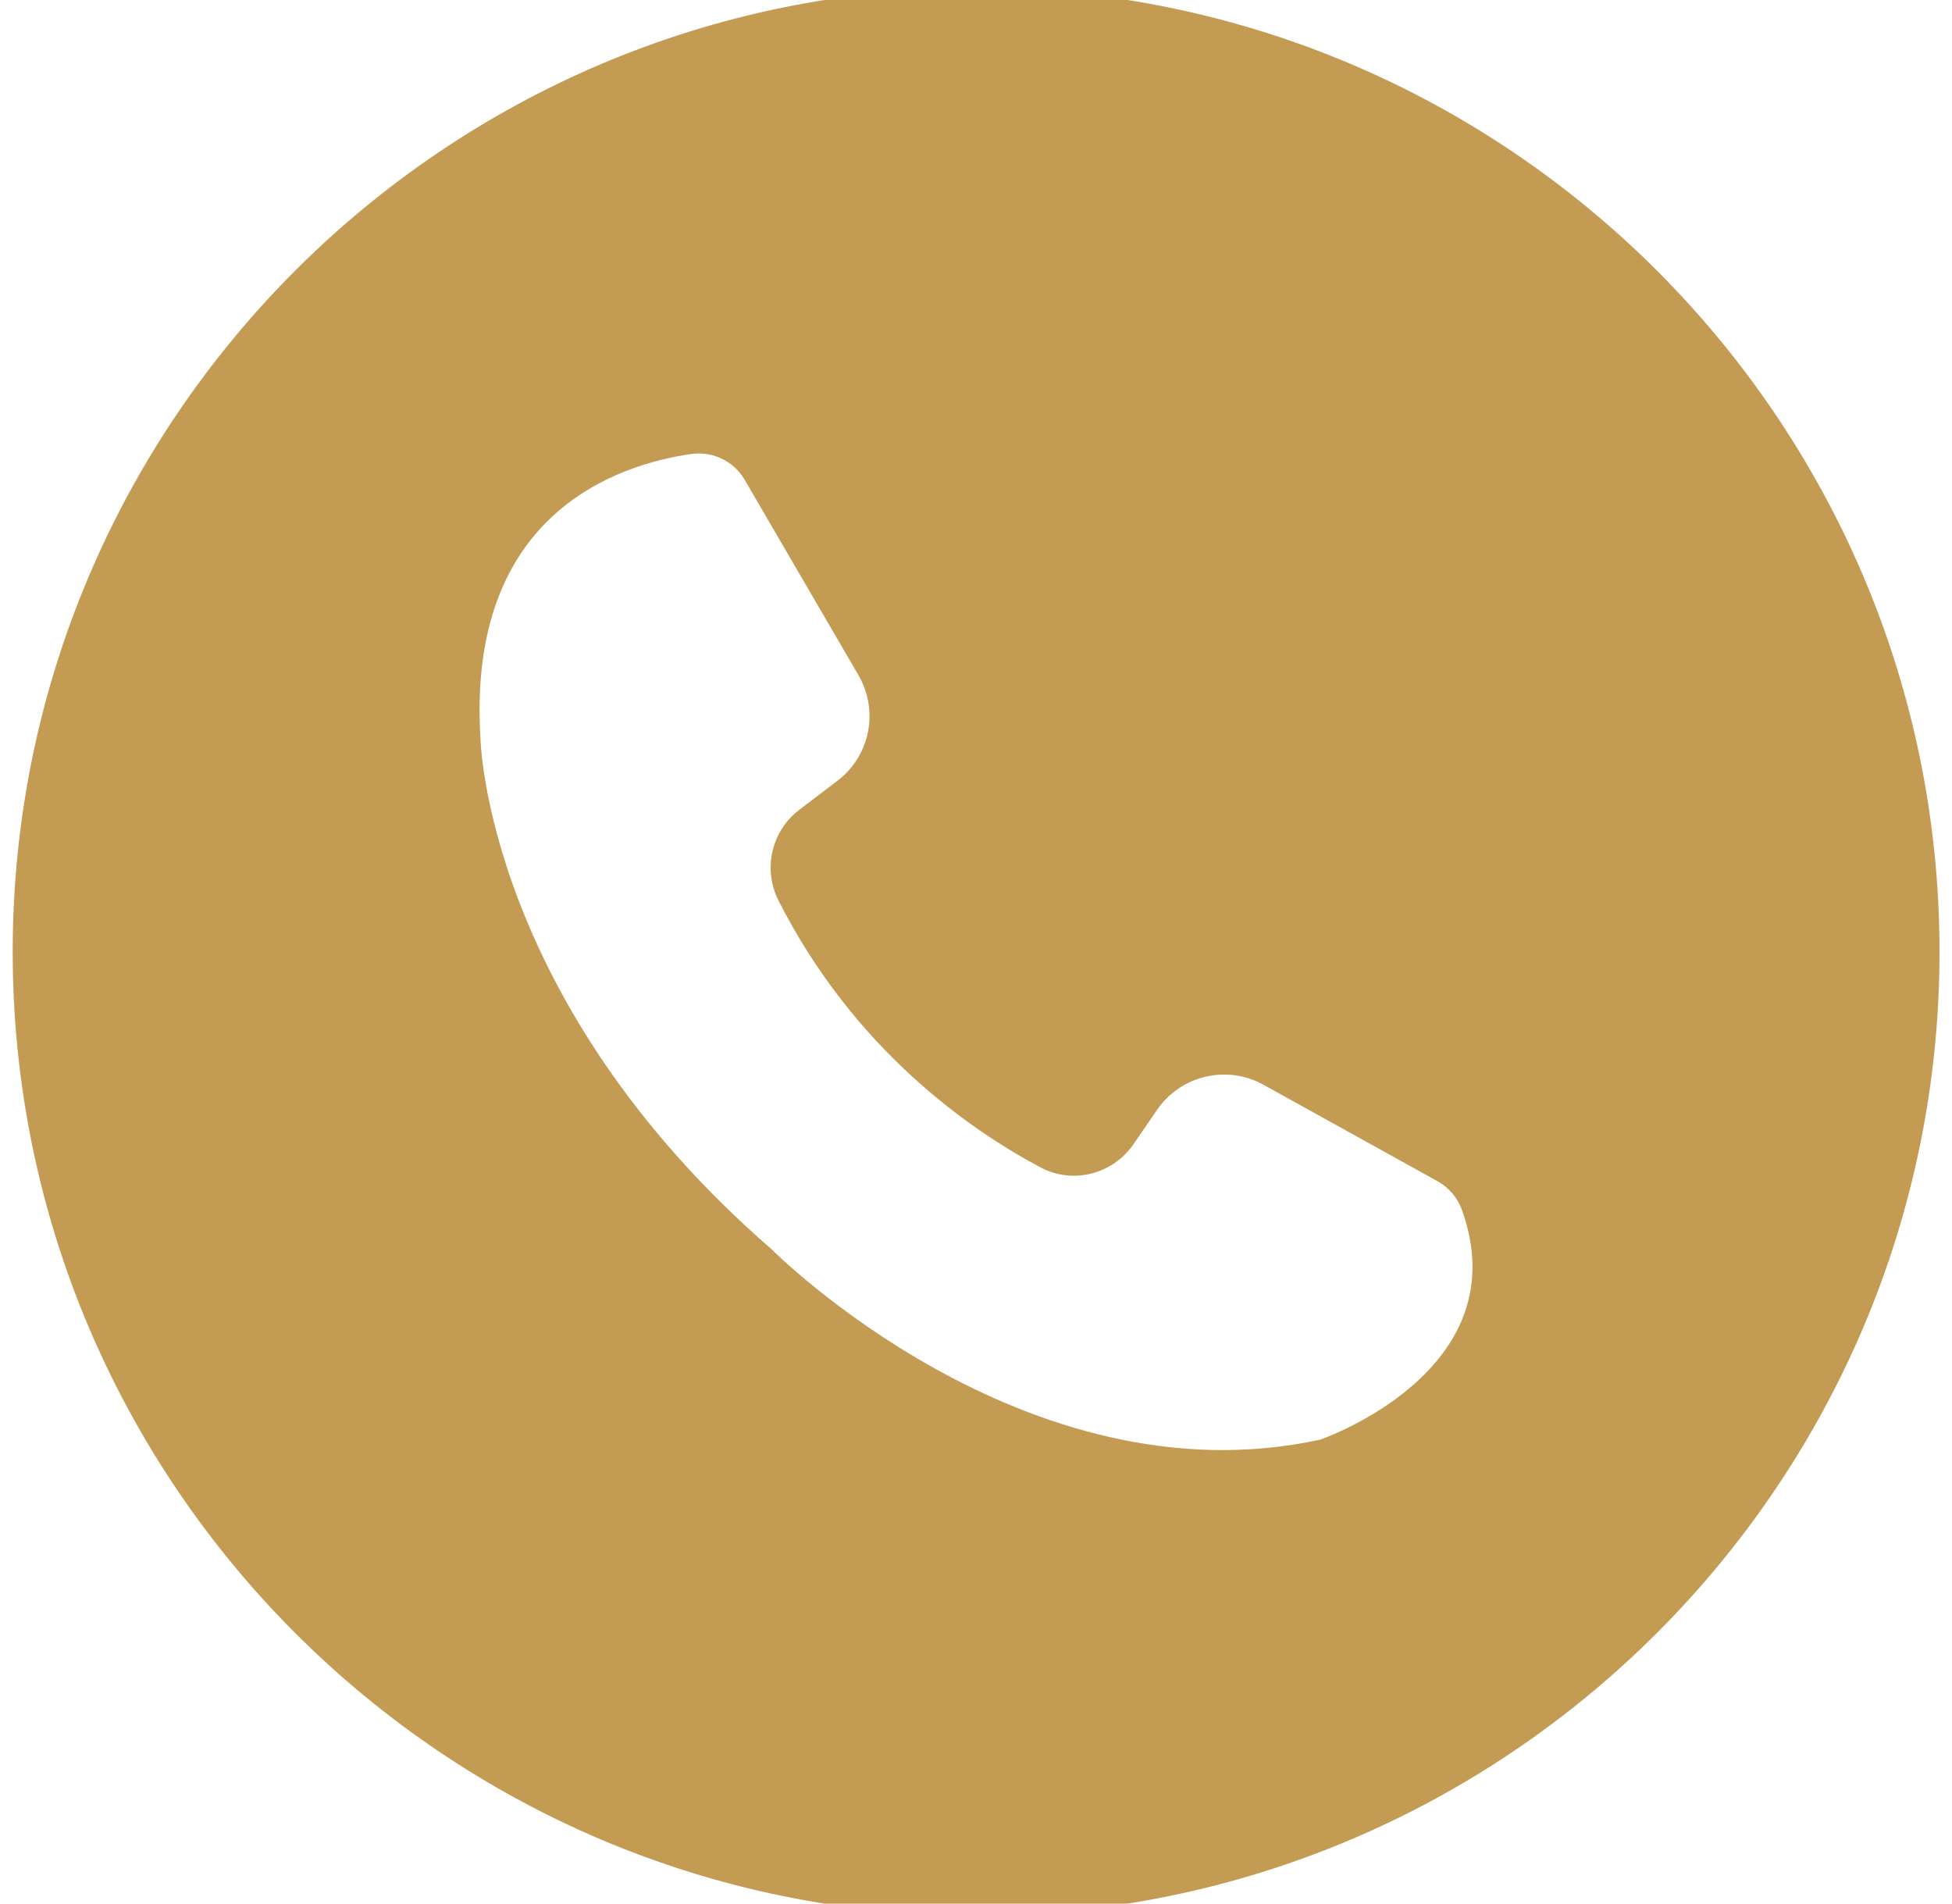 <svg xmlns="http://www.w3.org/2000/svg" version="1.1" viewBox="-5.0 -10.0 80.0 78.0">
 <path d="m50 10.512c-21.77 0-39.48 17.711-39.48 39.488 0 21.781 17.711 39.488 39.48 39.488s39.488-17.711 39.488-39.488c0-21.781-17.719-39.488-39.488-39.488zm14.102 59.477c-12.109 2.641-22.48-7.801-22.48-7.801-11.723-10.176-11.93-20.926-11.93-20.926-0.582-9.262 5.688-11.242 8.648-11.66 0.871-0.121 1.73 0.289 2.18 1.059l4.66 8c0.852 1.461 0.48 3.32-0.871 4.34l-1.551 1.18c-1.148 0.871-1.5 2.441-0.852 3.719 3.102 6.121 7.871 9.41 10.73 10.93 1.328 0.711 2.969 0.289 3.82-0.949l0.961-1.398c0.969-1.422 2.871-1.871 4.371-1.031l7.129 3.949c0.469 0.262 0.82 0.68 1 1.18 2.371 6.613-5.816 9.41-5.816 9.41z" fill="#C49B52" transform="translate(-15, -21)" />
</svg>